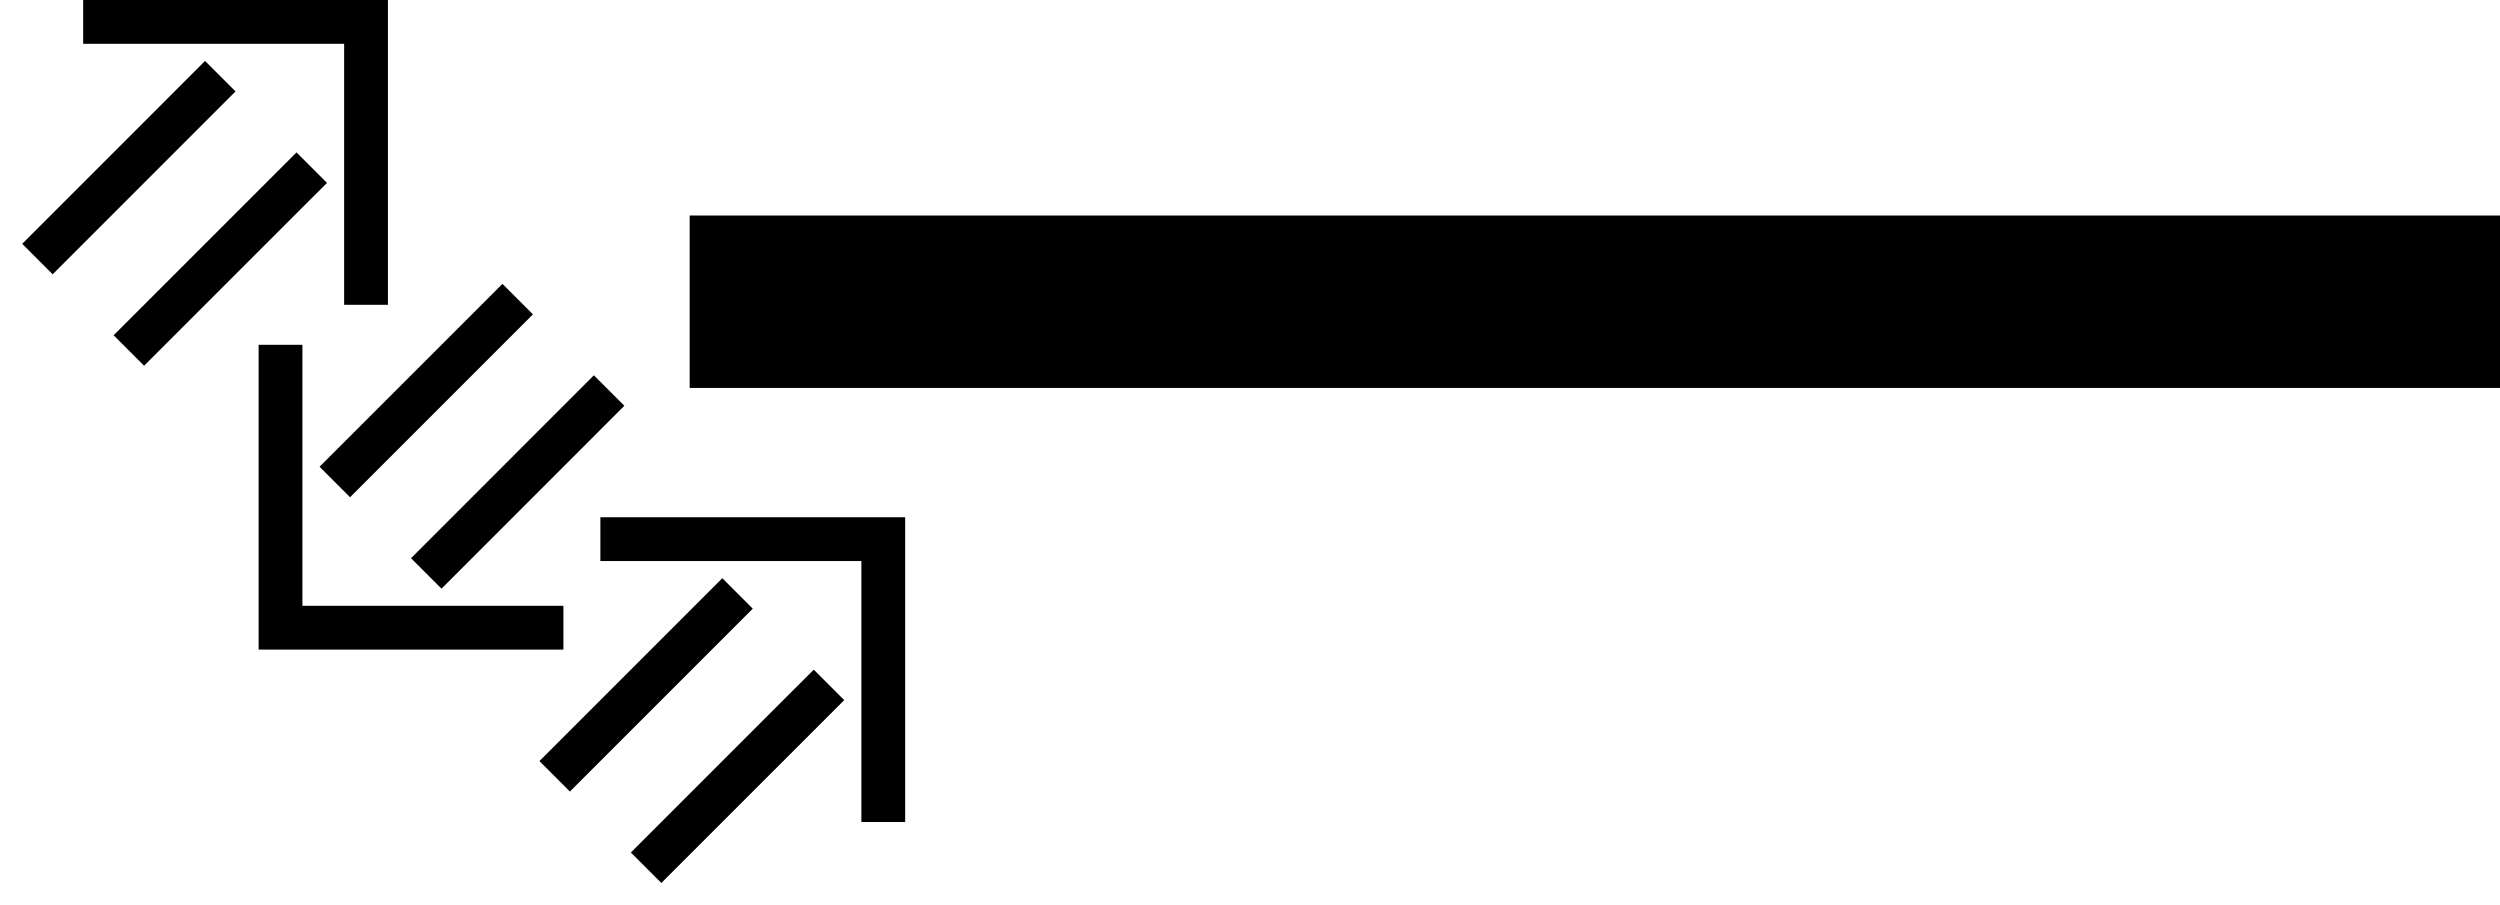 <svg xmlns="http://www.w3.org/2000/svg" version="1.0" width="58" height="21"><path d="M58 5H16v4h42V5zM21 12v7.071h-1.016v-6.055h-6.055V12H21z"/><path d="M19.586 16.243l-.707-.707-4.243 4.242.707.707 4.243-4.242zM17.464 14.121l-.707-.707-4.242 4.243.707.707 4.242-4.243zM6 15.071V8h1.016v6.055h6.055v1.016H6z"/><path d="M7.414 10.828l.707.708 4.243-4.243-.707-.707-4.243 4.242zM9.536 12.95l.707.707 4.242-4.243-.707-.707-4.242 4.243zM9 0v7.071H7.984V1.016H1.929V0H9z"/><path d="M7.586 4.243l-.707-.707-4.243 4.242.707.707 4.243-4.242zM5.464 2.121l-.707-.707L.515 5.657l.707.707 4.242-4.243z"/></svg>